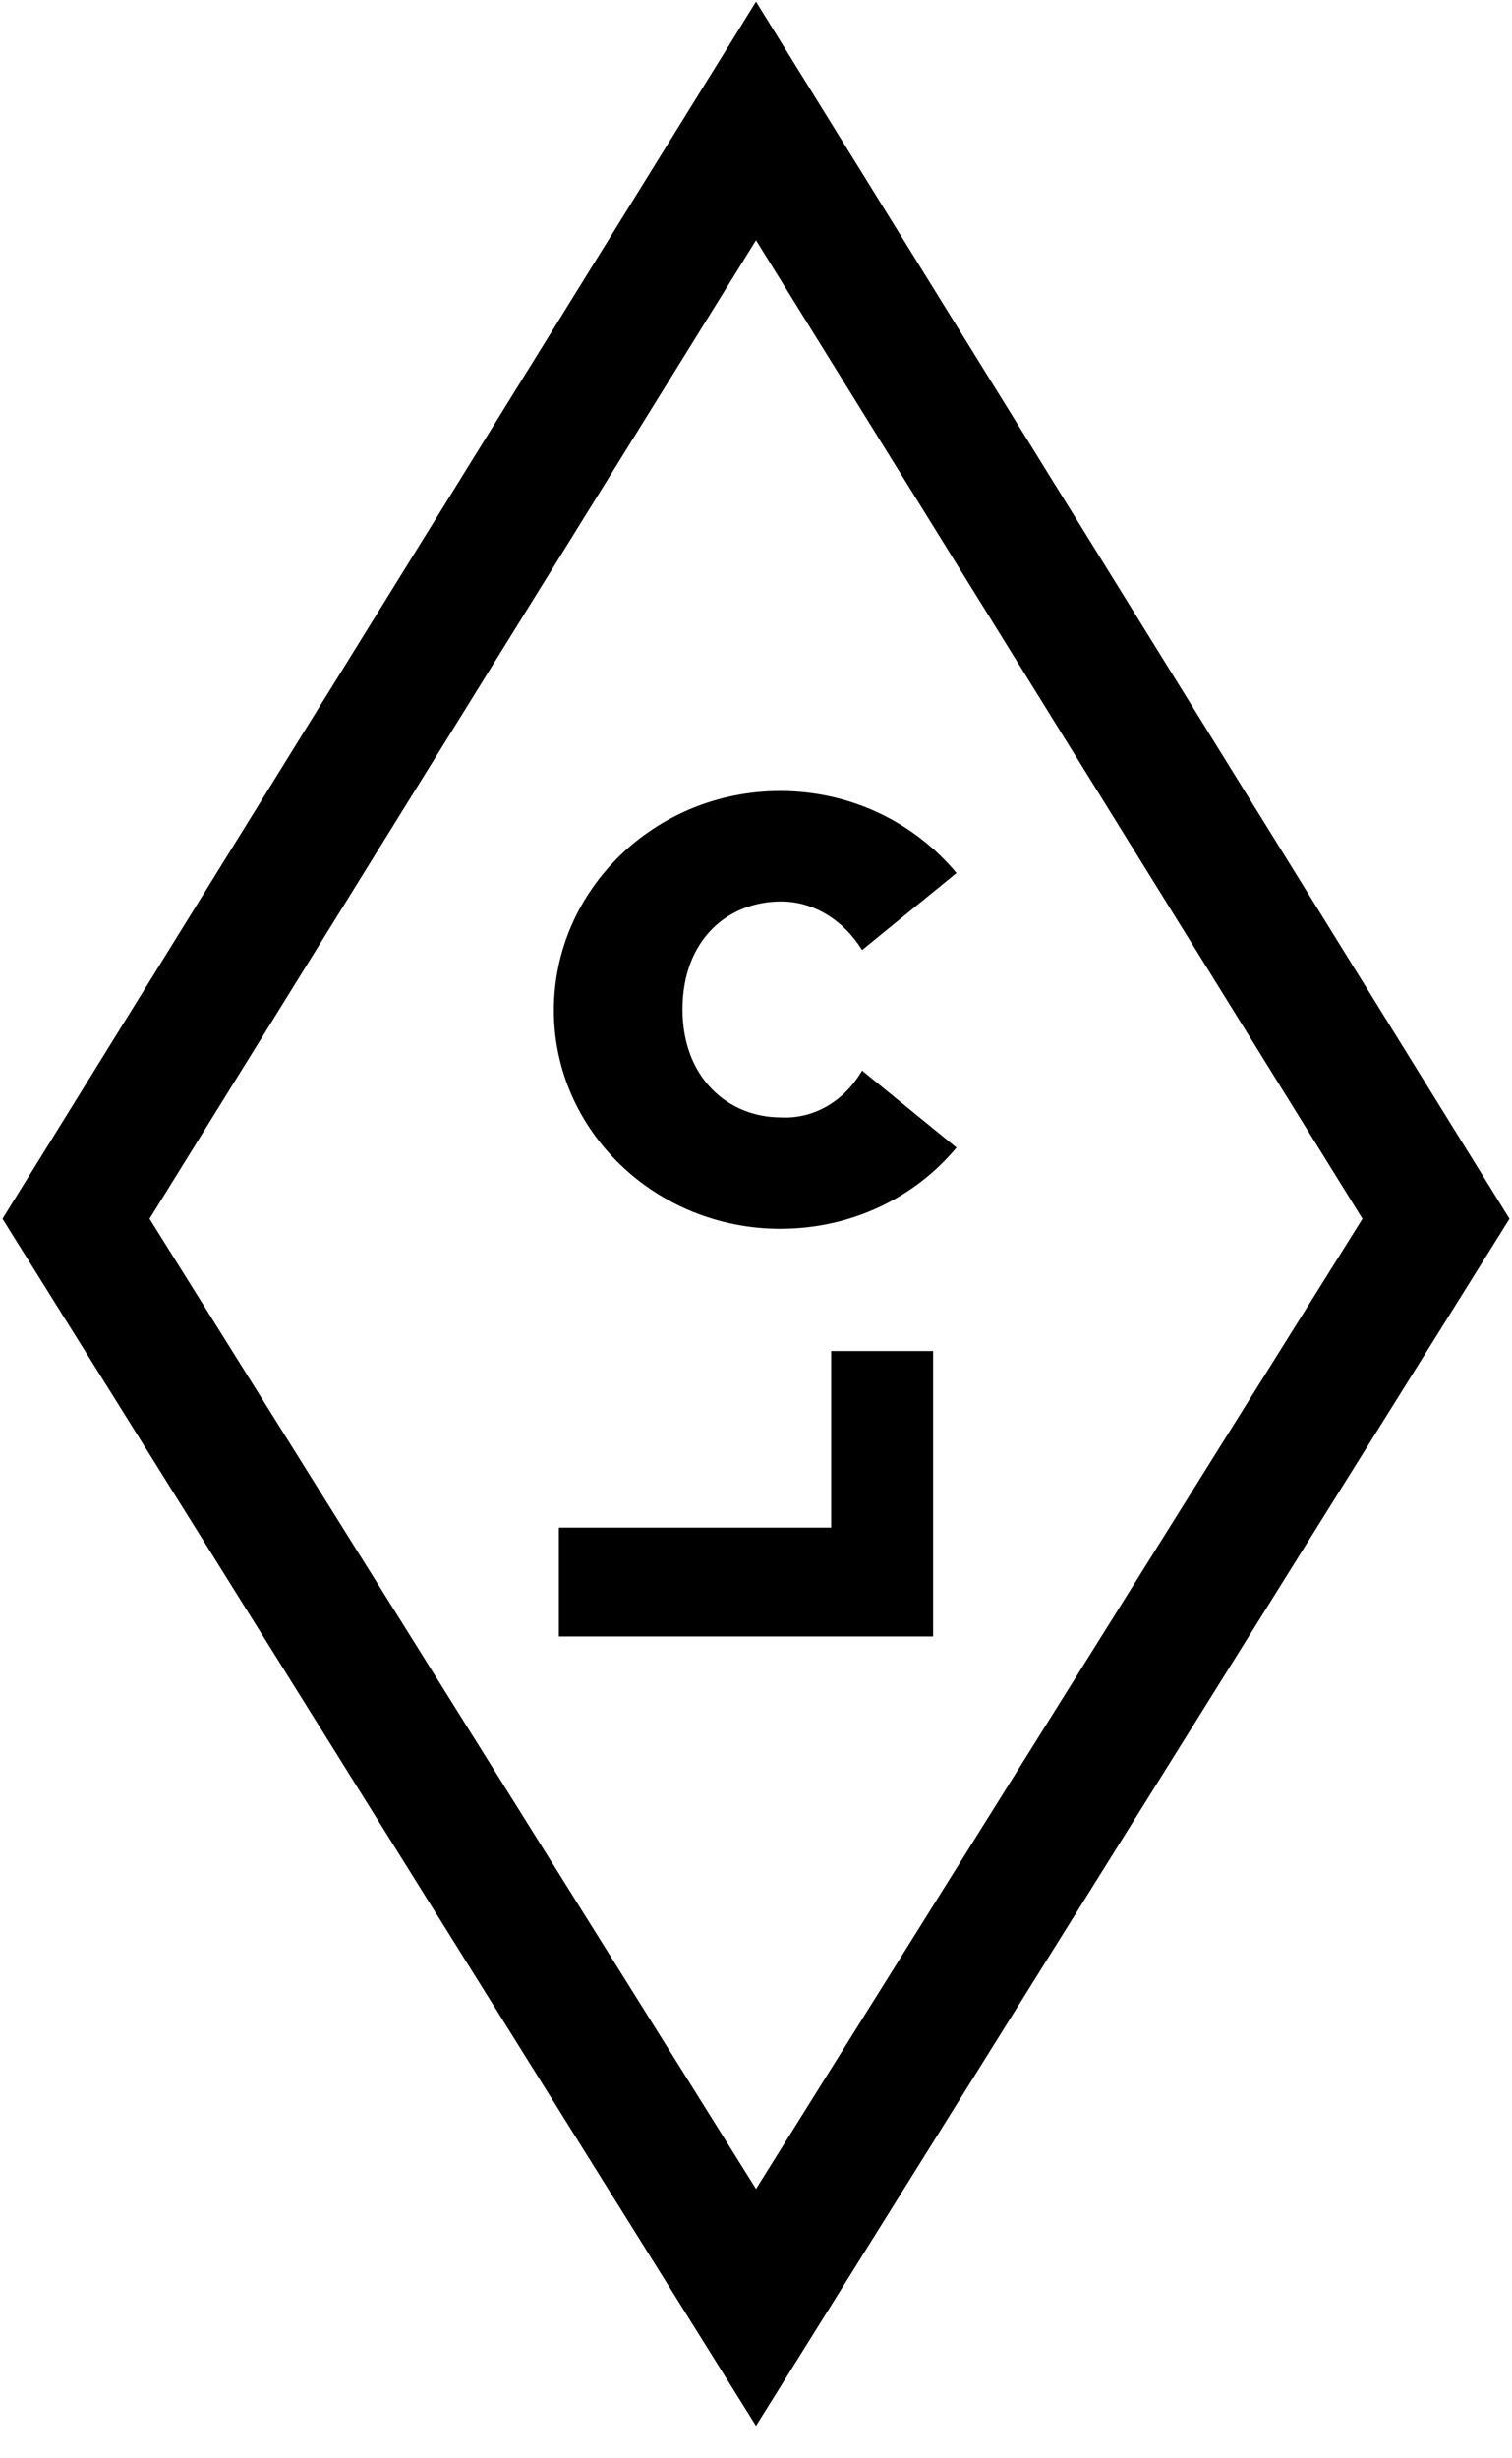 <svg xmlns="http://www.w3.org/2000/svg" viewBox="0 0 40 65">
    <g class="fill">
        <path d="M20 64.142L.066 32.226 20 .044 39.934 32.226 20 64.142zM3.956 32.226L20 57.878 36.044 32.226 20 6.352 3.956 32.226z"></path>
        <path d="M22.807 28.308l2.497 2.036c-1.105 1.328-2.785 2.147-4.663 2.147-3.293 0-5.989-2.59-5.989-5.777 0-3.187 2.674-5.799 5.989-5.799 1.878 0 3.558.841 4.663 2.169l-2.497 2.036c-.486-.775-1.26-1.284-2.144-1.284-1.414 0-2.608 1.018-2.608 2.855 0 1.793 1.193 2.855 2.608 2.855.884.044 1.68-.443 2.144-1.239zM21.989 35.723h2.696v7.547h-9.9v-2.877h7.204"></path>
    </g>
</svg>